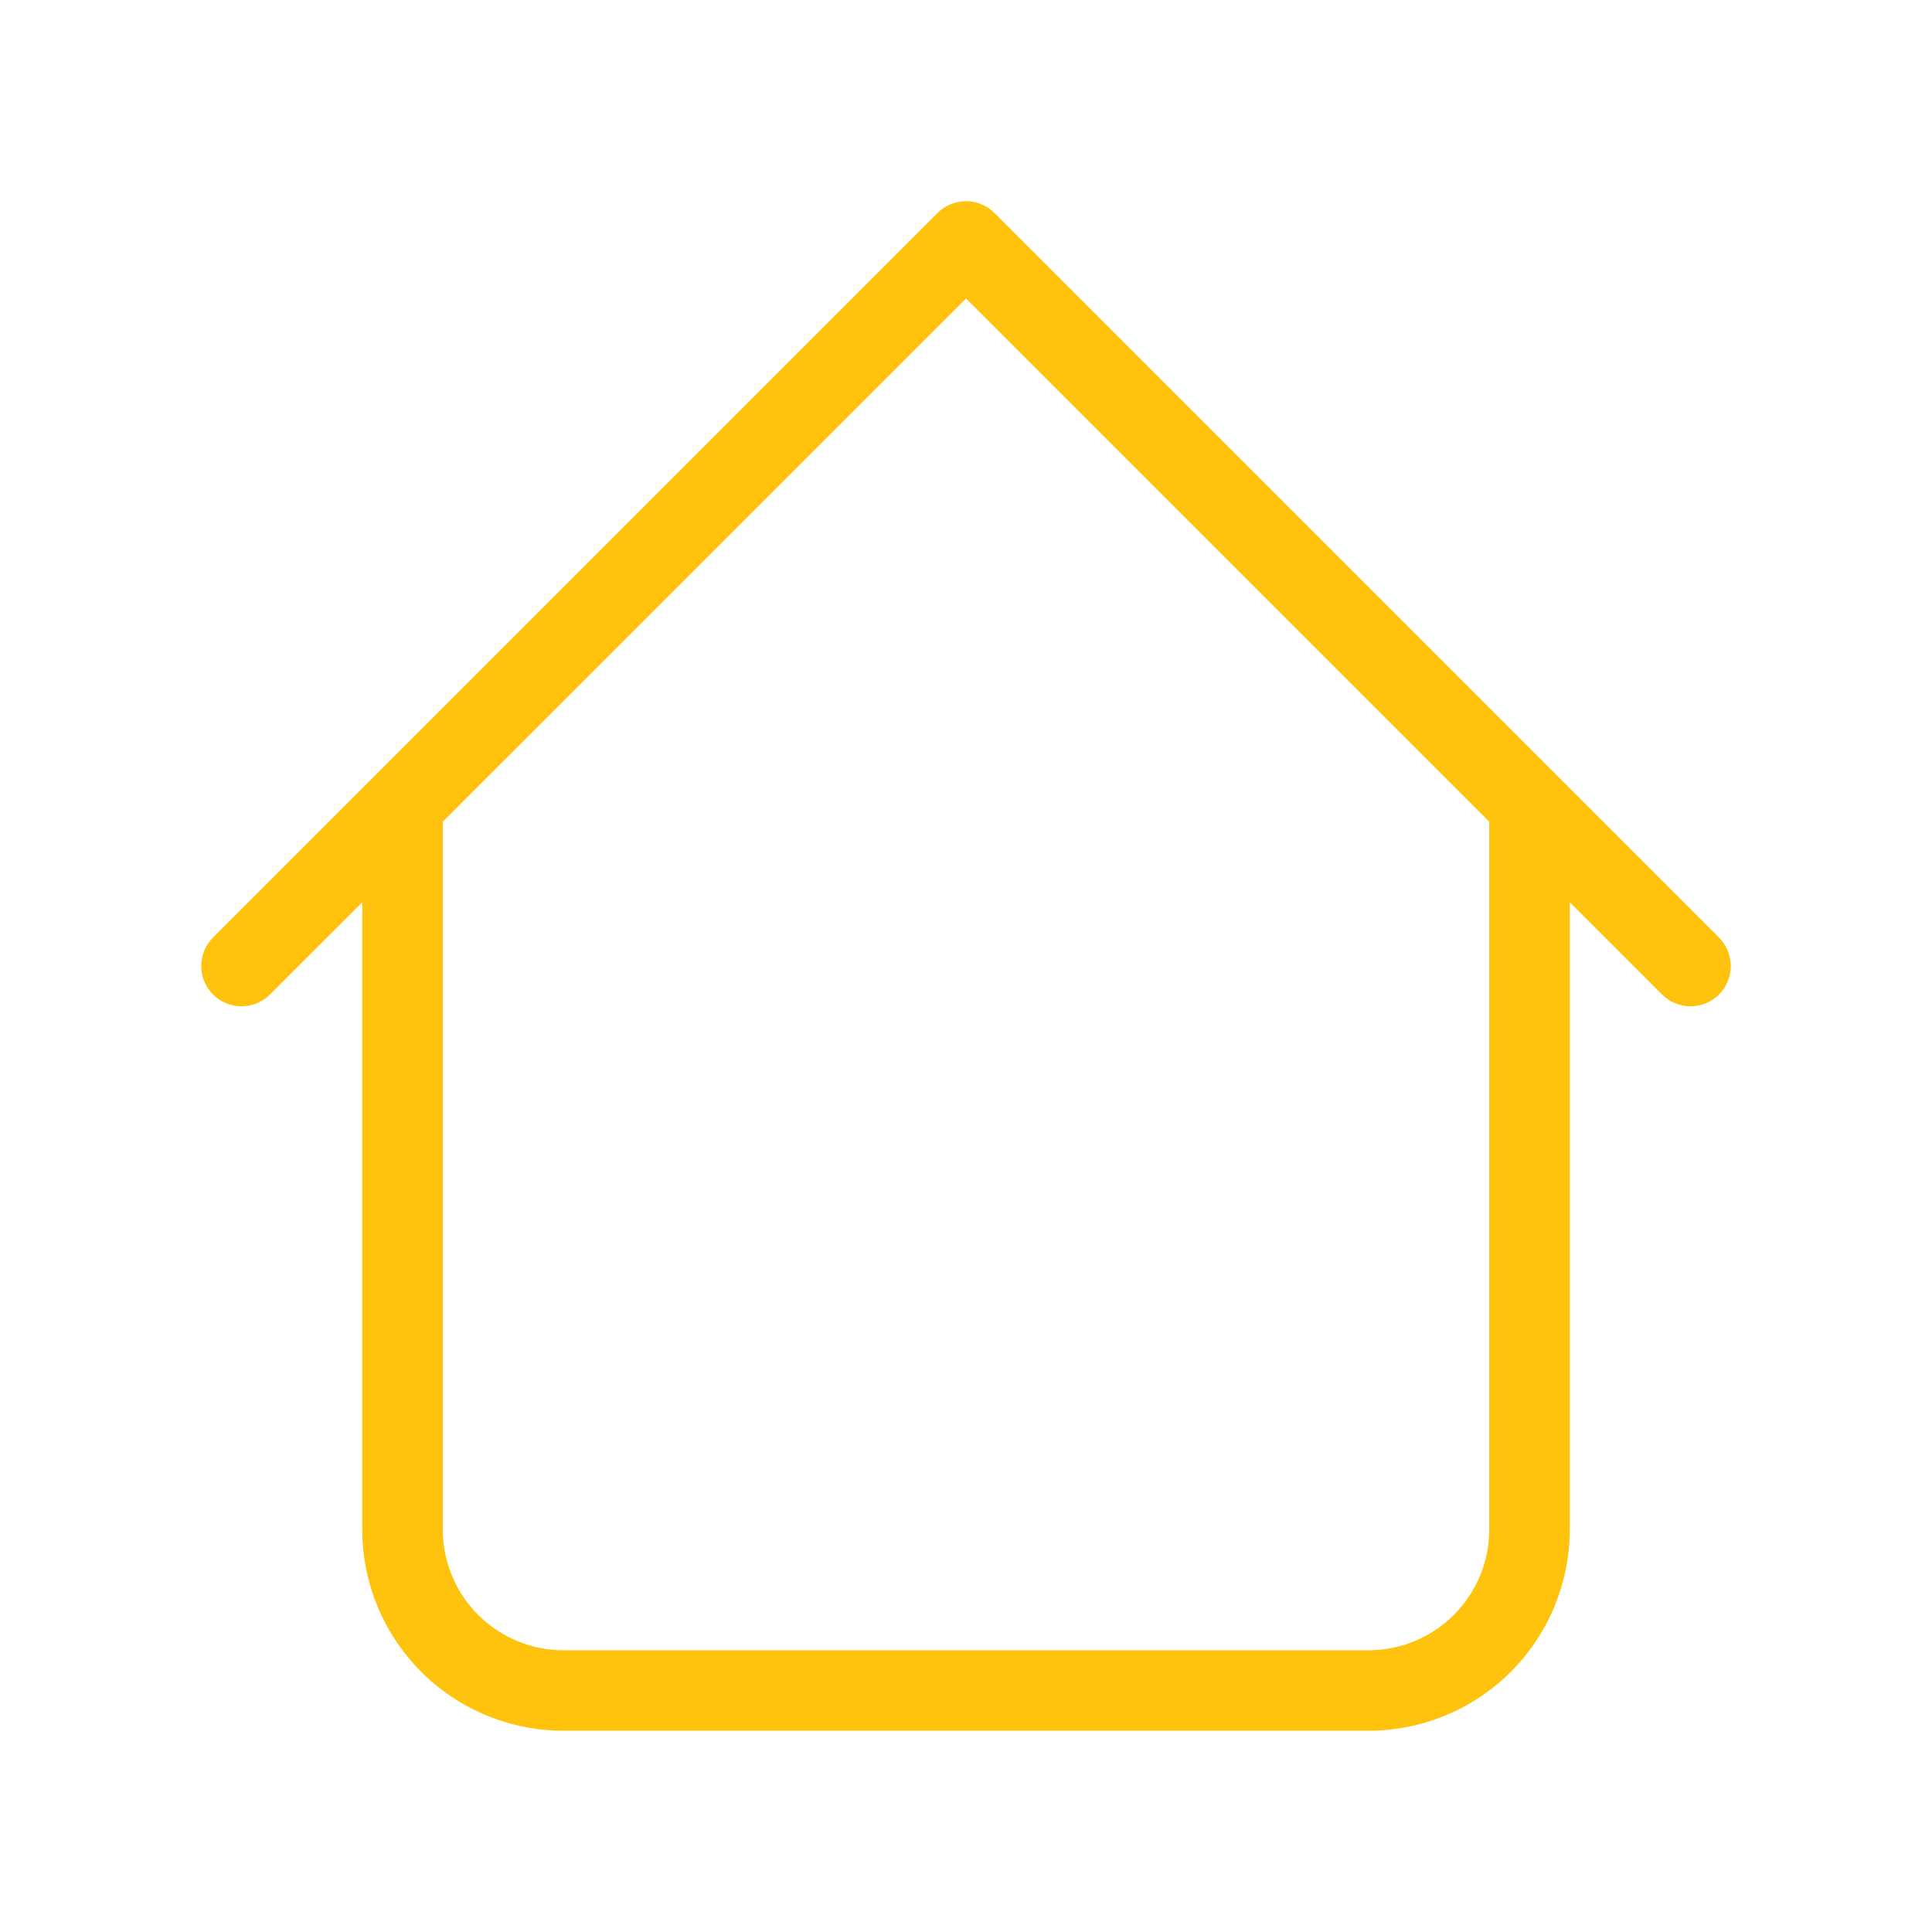 <svg width="40" height="40" viewBox="0 0 40 40" fill="none" xmlns="http://www.w3.org/2000/svg">
<path d="M32.5 16.667C32.5 16.446 32.412 16.234 32.256 16.077C32.1 15.921 31.888 15.833 31.667 15.833C31.446 15.833 31.234 15.921 31.077 16.077C30.921 16.234 30.833 16.446 30.833 16.667H32.5ZM9.167 16.667C9.167 16.446 9.079 16.234 8.923 16.077C8.766 15.921 8.554 15.833 8.333 15.833C8.112 15.833 7.9 15.921 7.744 16.077C7.588 16.234 7.5 16.446 7.5 16.667H9.167ZM34.41 20.59C34.566 20.747 34.779 20.834 35 20.834C35.221 20.834 35.434 20.747 35.59 20.59C35.746 20.433 35.834 20.221 35.834 20C35.834 19.779 35.746 19.567 35.59 19.41L34.41 20.59ZM20 5L20.59 4.41C20.513 4.332 20.421 4.271 20.319 4.229C20.218 4.187 20.11 4.165 20 4.165C19.89 4.165 19.782 4.187 19.681 4.229C19.579 4.271 19.487 4.332 19.41 4.41L20 5ZM4.41 19.41C4.254 19.567 4.166 19.779 4.166 20C4.166 20.221 4.254 20.433 4.41 20.59C4.566 20.747 4.779 20.834 5 20.834C5.221 20.834 5.434 20.747 5.59 20.59L4.41 19.41ZM11.667 35.833H28.333V34.167H11.667V35.833ZM32.5 31.667V16.667H30.833V31.667H32.5ZM9.167 31.667V16.667H7.5V31.667H9.167ZM35.59 19.41L20.59 4.41L19.41 5.59L34.41 20.59L35.59 19.41ZM19.41 4.41L4.41 19.41L5.59 20.59L20.59 5.59L19.41 4.41ZM28.333 35.833C29.438 35.833 30.498 35.394 31.28 34.613C32.061 33.831 32.5 32.772 32.5 31.667H30.833C30.833 32.33 30.57 32.966 30.101 33.434C29.632 33.903 28.996 34.167 28.333 34.167V35.833ZM11.667 34.167C11.004 34.167 10.368 33.903 9.899 33.434C9.43 32.966 9.167 32.33 9.167 31.667H7.5C7.5 32.772 7.939 33.831 8.72 34.613C9.502 35.394 10.562 35.833 11.667 35.833V34.167Z" fill="#FFC30D"/>
</svg>